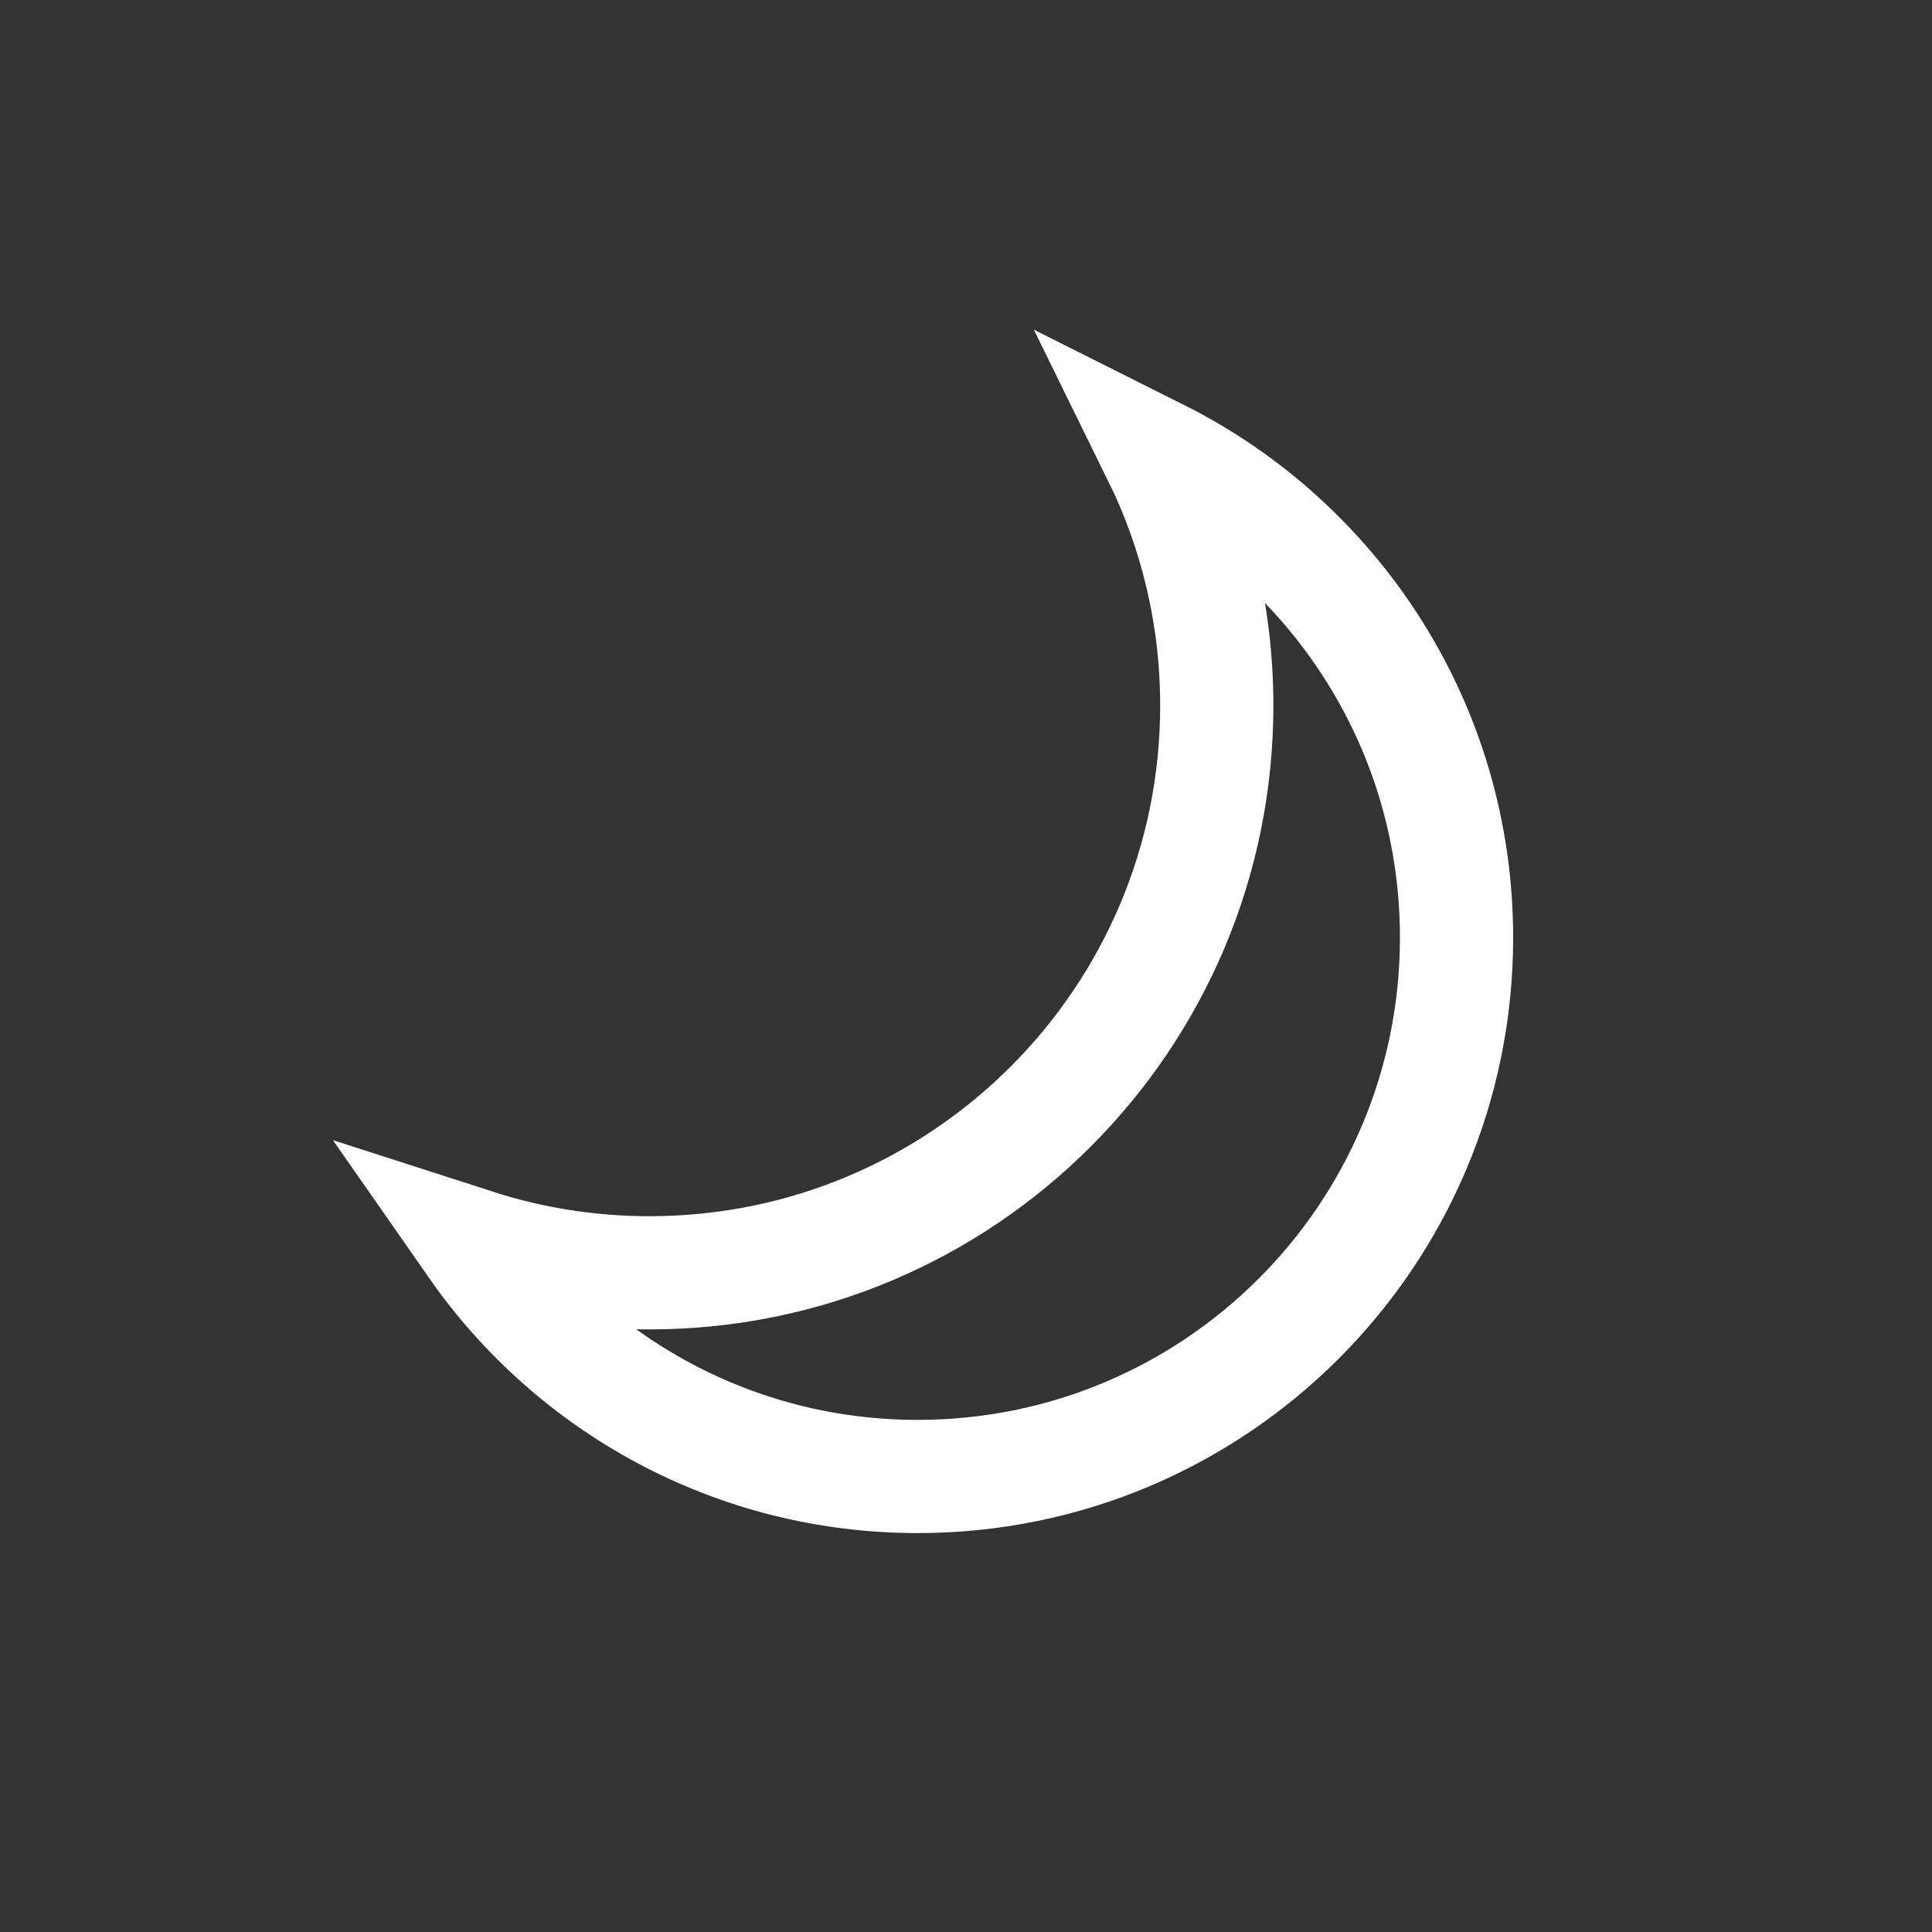 <?xml version="1.0" ?><!DOCTYPE svg  PUBLIC '-//W3C//DTD SVG 1.1//EN'  'http://www.w3.org/Graphics/SVG/1.1/DTD/svg11.dtd'><svg enable-background="new 0 0 512 512" height="512px" id="Layer_1" version="1.1" viewBox="0 0 512 512" width="512px" xml:space="preserve" xmlns="http://www.w3.org/2000/svg" xmlns:xlink="http://www.w3.org/1999/xlink"><rect x="0" y="0" width="512" height="512" fill="#333333" stroke="none"/><path d="M386,248.478  c0,78.864-63.941,142.805-142.805,142.805c-48.513,0-91.395-24.202-117.195-61.194c14.54,4.687,30.037,7.215,46.135,7.215  c83.018,0,150.321-67.303,150.321-150.321c0-23.778-5.521-46.258-15.346-66.237C353.886,144.197,386,192.587,386,248.478z" fill="none" stroke="#fff" stroke-linecap="round" stroke-miterlimit="10" stroke-width="30"/></svg>